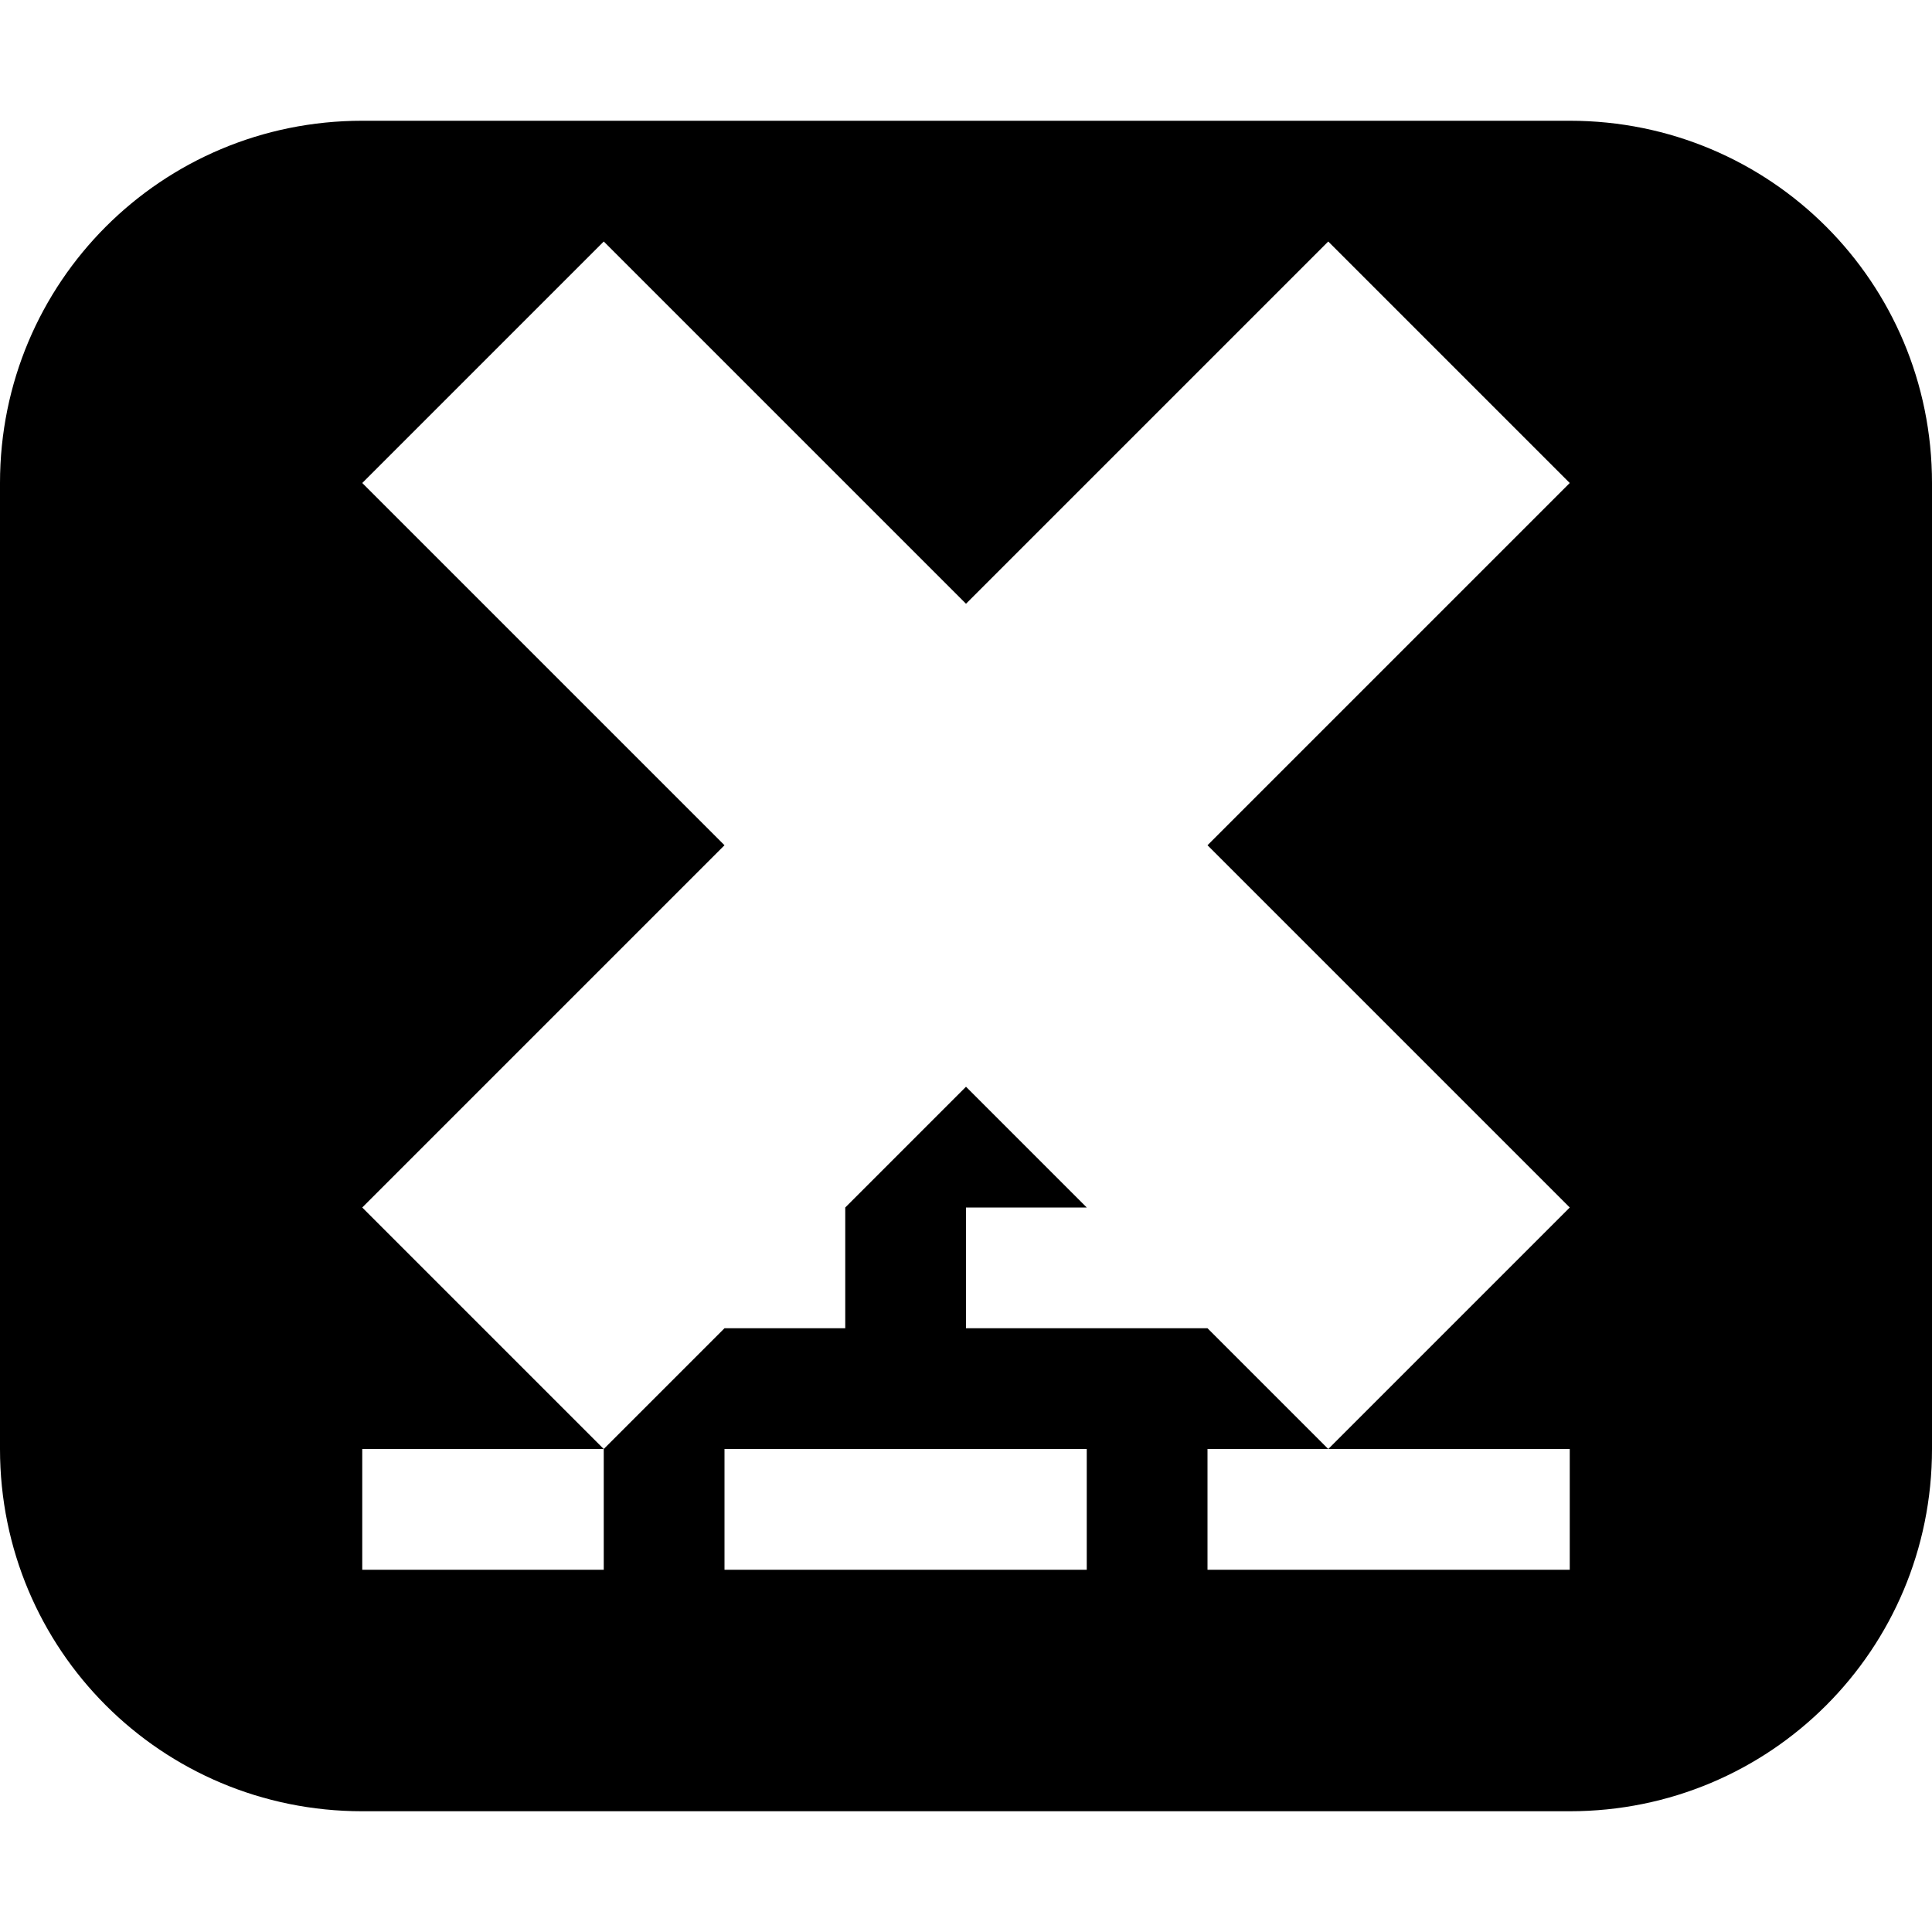 <?xml version="1.0" encoding="UTF-8" standalone="no"?>
<!-- Created with Inkscape (http://www.inkscape.org/) -->

<svg
   width="16"
   height="16"
   viewBox="0 0 16 16"
   version="1.1"
   id="svg1430"
   inkscape:version="1.4 (e7c3feb100, 2024-10-09)"
   sodipodi:docname="view-media-subtitles-hidden.svg"
   xmlns:inkscape="http://www.inkscape.org/namespaces/inkscape"
   xmlns:sodipodi="http://sodipodi.sourceforge.net/DTD/sodipodi-0.dtd"
   xmlns="http://www.w3.org/2000/svg"
   xmlns:svg="http://www.w3.org/2000/svg"
   xmlns:rdf="http://www.w3.org/1999/02/22-rdf-syntax-ns#"
   xmlns:cc="http://creativecommons.org/ns#"
   xmlns:dc="http://purl.org/dc/elements/1.1/">
  <defs
     id="defs1424" />
  <sodipodi:namedview
     id="base"
     pagecolor="#ffffff"
     bordercolor="#666666"
     borderopacity="1.0"
     inkscape:pageopacity="0.0"
     inkscape:pageshadow="2"
     inkscape:zoom="45.254834"
     inkscape:cx="7.7118834"
     inkscape:cy="9.6122328"
     inkscape:document-units="px"
     inkscape:current-layer="layer1"
     showgrid="true"
     units="px"
     inkscape:pagecheckerboard="true"
     inkscape:object-paths="true"
     inkscape:window-width="1920"
     inkscape:window-height="1012"
     inkscape:window-x="0"
     inkscape:window-y="0"
     inkscape:window-maximized="1"
     inkscape:snap-bbox="true"
     inkscape:bbox-nodes="true"
     inkscape:snap-nodes="true"
     inkscape:showpageshadow="0"
     inkscape:deskcolor="#505050">
    <inkscape:grid
       type="xygrid"
       id="grid1978"
       empspacing="4"
       originx="0"
       originy="0"
       spacingy="1"
       spacingx="1"
       units="px"
       visible="true" />
  </sodipodi:namedview>
  <g
     inkscape:label="Layer 1"
     inkscape:groupmode="layer"
     id="layer1"
     transform="translate(0,-292.767)">
    <path
       id="path8"
       style="stroke-width:2"
       d="M 3 293.767 C 1.338 293.767 0 295.105 0 296.767 L 0 304.767 C 0 306.429 1.338 307.767 3 307.767 L 13 307.767 C 14.662 307.767 16 306.429 16 304.767 L 16 296.767 C 16 295.105 14.662 293.767 13 293.767 L 3 293.767 z M 5 294.767 L 8 297.767 L 11 294.767 L 13 296.767 L 10 299.767 L 13 302.767 L 12 303.767 L 11 304.767 L 13 304.767 L 13 305.767 L 10 305.767 L 10 304.767 L 11 304.767 L 10 303.767 L 8 303.767 L 8 302.767 L 9 302.767 L 8 301.767 L 7 302.767 L 7 303.767 L 6 303.767 L 5 304.767 L 5 305.767 L 3 305.767 L 3 304.767 L 5 304.767 L 4 303.767 L 3 302.767 L 6 299.767 L 3 296.767 L 5 294.767 z M 6 304.767 L 9 304.767 L 9 305.767 L 6 305.767 L 6 304.767 z " />
  </g>
</svg>

